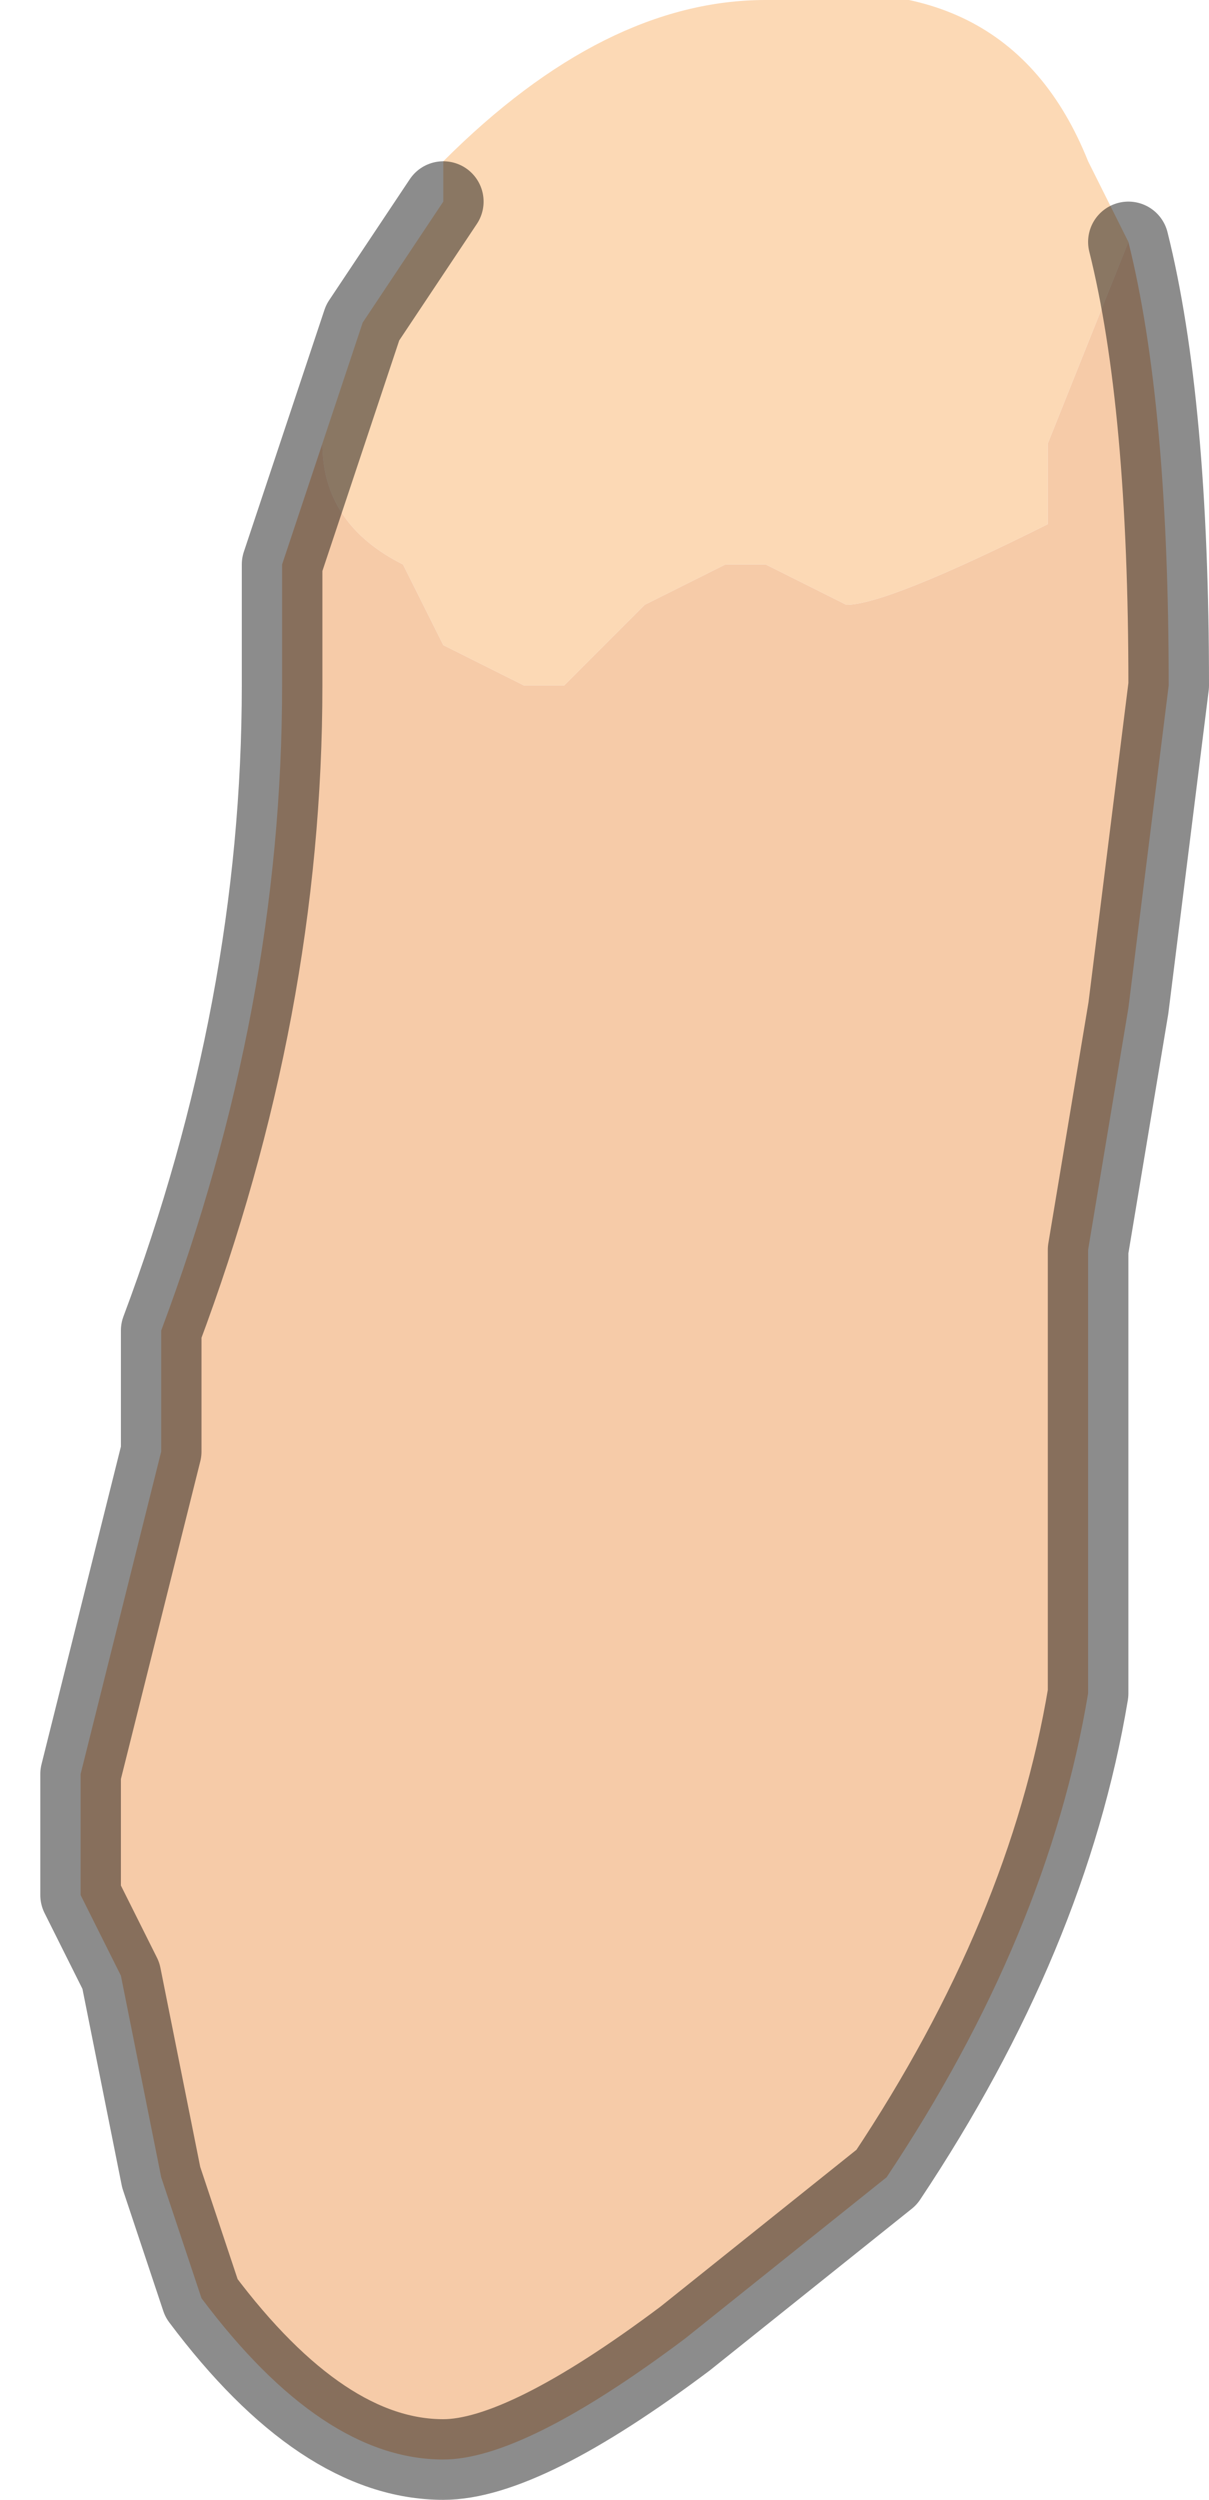 <?xml version="1.0" encoding="UTF-8" standalone="no"?>
<svg xmlns:xlink="http://www.w3.org/1999/xlink" height="3.1px" width="1.5px" xmlns="http://www.w3.org/2000/svg">
  <g transform="matrix(1.0, 0.0, 0.0, 1.0, 0.7, 1.5)">
    <path d="M-0.15 -1.25 L-0.15 -1.3 Q0.05 -1.5 0.25 -1.5 0.55 -1.55 0.65 -1.3 L0.7 -1.2 0.7 -1.2 0.6 -0.95 0.6 -0.85 Q0.4 -0.75 0.35 -0.75 L0.25 -0.8 0.2 -0.8 0.1 -0.75 0.0 -0.65 -0.05 -0.65 -0.15 -0.7 -0.2 -0.8 Q-0.3 -0.85 -0.3 -0.95 L-0.25 -1.1 -0.15 -1.25" fill="#fcd9b5" fill-rule="evenodd" stroke="none"/>
    <path d="M0.7 -1.2 Q0.75 -1.0 0.75 -0.65 L0.7 -0.25 0.65 0.05 0.65 0.55 0.65 0.6 Q0.6 0.9 0.4 1.2 L0.15 1.4 Q-0.05 1.55 -0.15 1.55 -0.3 1.55 -0.45 1.35 L-0.5 1.2 -0.55 0.95 -0.6 0.85 -0.6 0.7 -0.5 0.3 -0.5 0.15 Q-0.35 -0.25 -0.35 -0.65 L-0.35 -0.8 -0.3 -0.95 Q-0.3 -0.85 -0.2 -0.8 L-0.15 -0.7 -0.05 -0.65 0.0 -0.65 0.1 -0.75 0.2 -0.8 0.25 -0.8 0.35 -0.75 Q0.4 -0.75 0.6 -0.85 L0.6 -0.95 0.7 -1.2" fill="#f6cba8" fill-rule="evenodd" stroke="none"/>
    <path d="M0.7 -1.2 L0.7 -1.2 Q0.75 -1.0 0.75 -0.65 L0.7 -0.25 0.65 0.05 0.65 0.55 0.65 0.6 Q0.6 0.9 0.4 1.2 L0.15 1.4 Q-0.05 1.55 -0.15 1.55 -0.3 1.55 -0.45 1.35 L-0.5 1.2 -0.55 0.95 -0.6 0.85 -0.6 0.7 -0.5 0.3 -0.5 0.15 Q-0.35 -0.25 -0.35 -0.65 L-0.35 -0.8 -0.3 -0.95 -0.25 -1.1 -0.15 -1.25" fill="none" stroke="#000000" stroke-linecap="round" stroke-linejoin="round" stroke-opacity="0.451" stroke-width="0.1"/>
  </g>
</svg>
